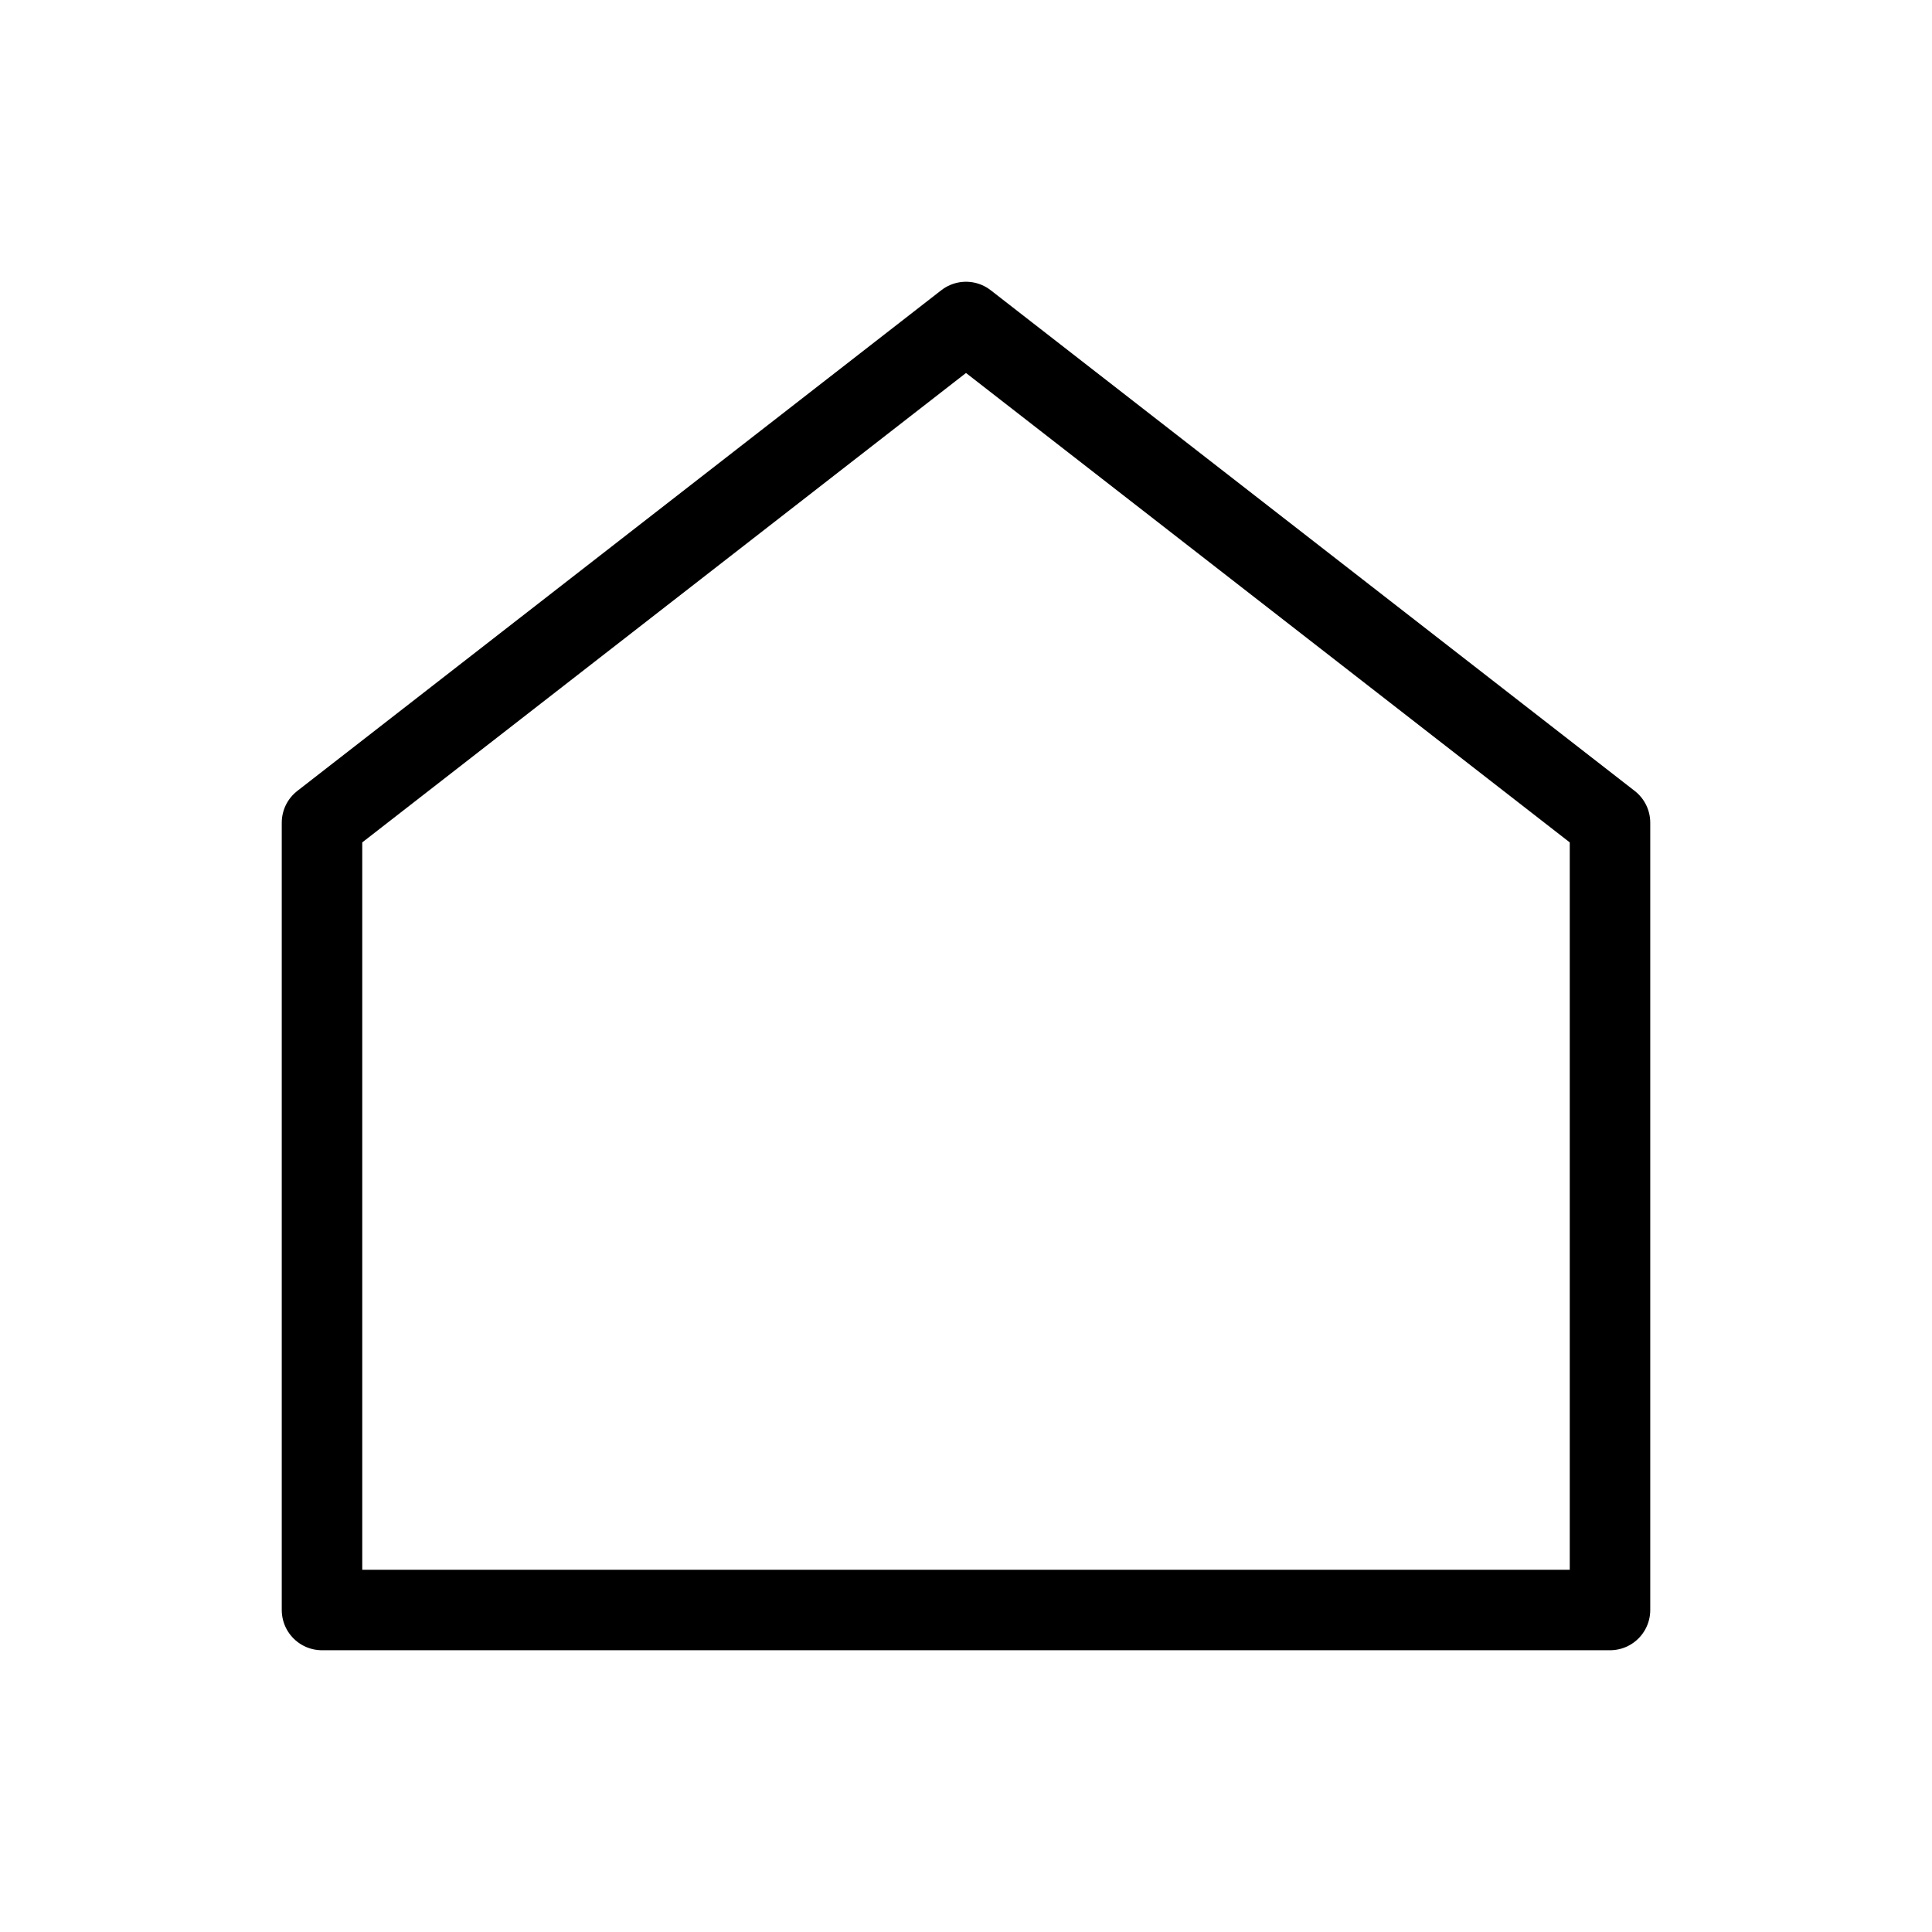 <svg xmlns="http://www.w3.org/2000/svg" class="fronnt-icon" viewBox="0 0 24 24"><polygon points="20 20 4 20 4 10.22 12 4 20 10.22 20 20" fill="none" stroke="currentColor" stroke-linecap="round" stroke-linejoin="round"/></svg>